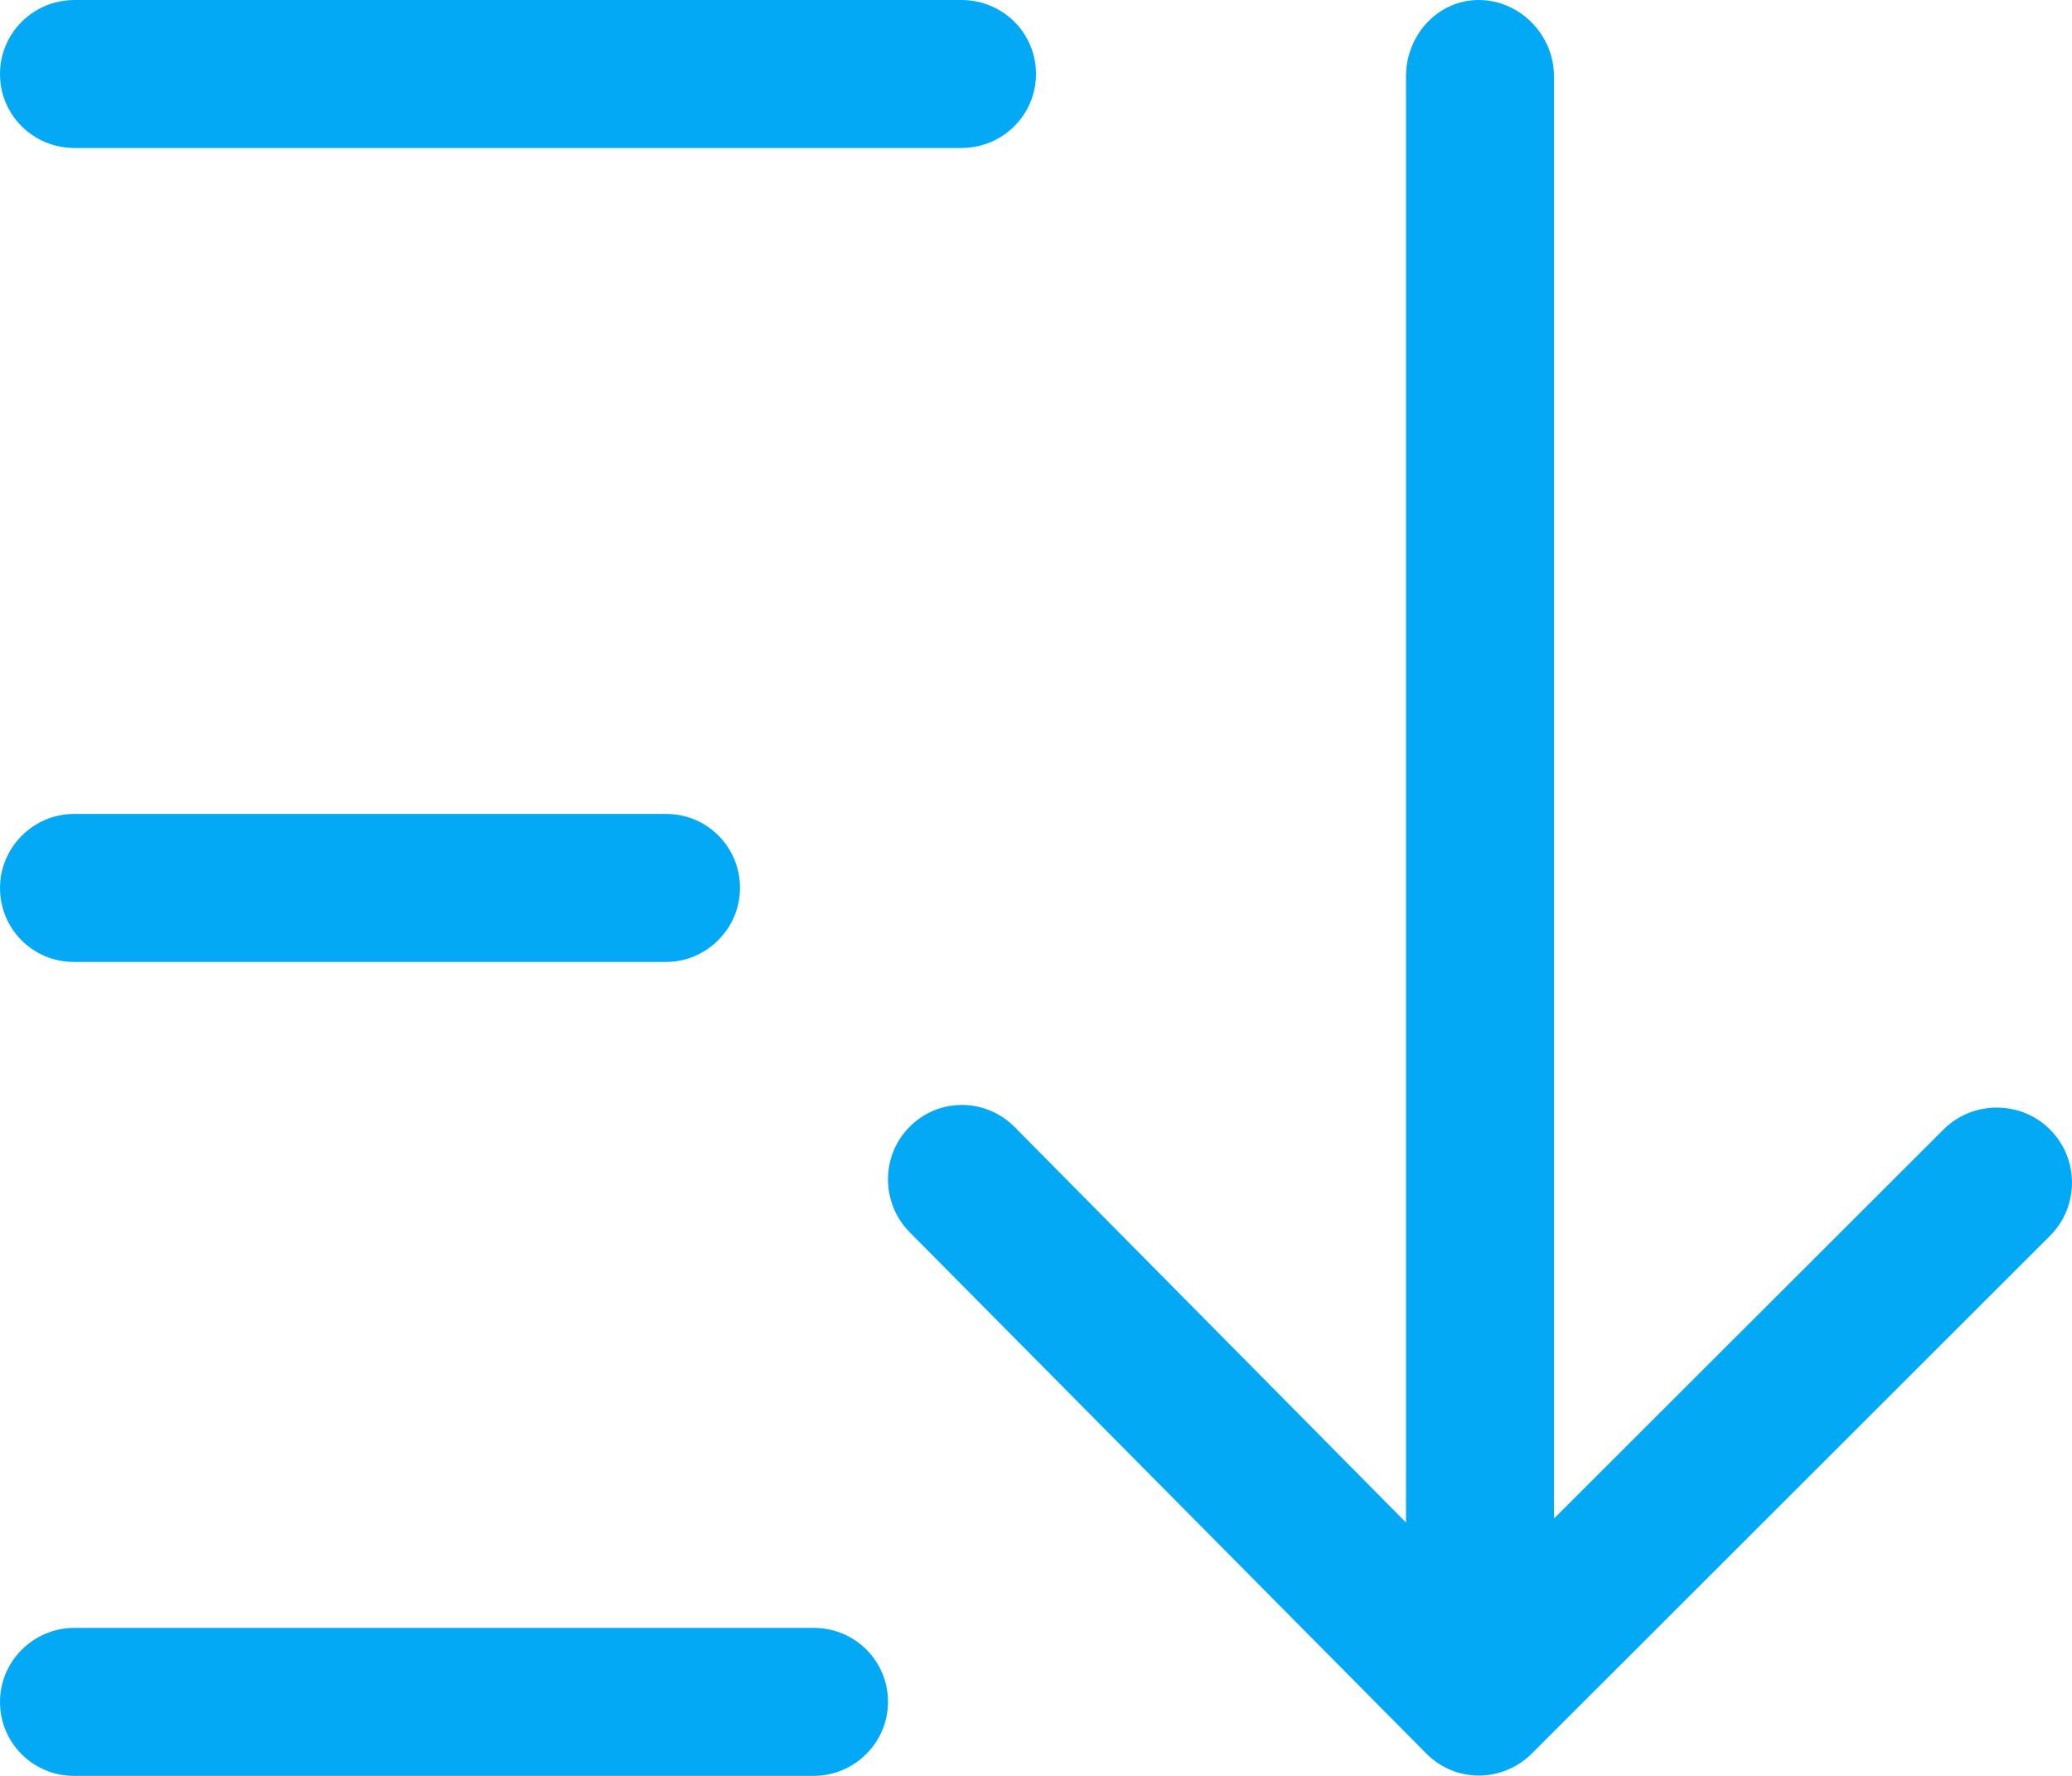 <?xml version="1.0" encoding="UTF-8"?>
<svg width="14px" height="12px" viewBox="0 0 14 12" version="1.1" xmlns="http://www.w3.org/2000/svg" xmlns:xlink="http://www.w3.org/1999/xlink">
    <!-- Generator: Sketch 42 (36781) - http://www.bohemiancoding.com/sketch -->
    <title>排序</title>
    <desc>Created with Sketch.</desc>
    <defs></defs>
    <g id="Symbols" stroke="none" stroke-width="1" fill="none" fill-rule="evenodd">
        <g id="排序" fill="#03A9F4" fill-rule="nonzero">
            <path d="M13.133,7.631 L10.5,10.261 L10.5,0.515 C10.5,0.237 10.27,0 9.992,0 C9.715,0 9.5,0.237 9.5,0.515 L9.5,10.288 L6.856,7.616 C6.66,7.418 6.344,7.416 6.148,7.612 C5.951,7.808 5.951,8.127 6.145,8.325 L9.635,11.847 C9.733,11.947 9.863,11.998 9.992,11.998 C10.119,11.998 10.248,11.949 10.346,11.853 C10.348,11.851 13.854,8.348 13.854,8.348 C14.049,8.15 14.049,7.831 13.852,7.633 C13.656,7.435 13.33,7.435 13.133,7.631 L13.133,7.631 Z M0,0.5 C0,0.224 0.225,0 0.503,0 L6.497,0 C6.775,0 7,0.222 7,0.5 C7,0.776 6.775,1 6.497,1 L0.503,1 C0.225,1 0,0.778 0,0.5 L0,0.5 Z M0,6 C0,5.724 0.228,5.5 0.498,5.5 L4.502,5.5 C4.777,5.5 5,5.722 5,6 C5,6.276 4.772,6.5 4.502,6.5 L0.498,6.5 C0.223,6.5 0,6.278 0,6 L0,6 Z M0,11.5 C0,11.224 0.228,11 0.501,11 L5.499,11 C5.776,11 6,11.222 6,11.5 C6,11.776 5.772,12 5.499,12 L0.501,12 C0.224,12 0,11.778 0,11.5 L0,11.5 Z"></path>
        </g>
    </g>
</svg>